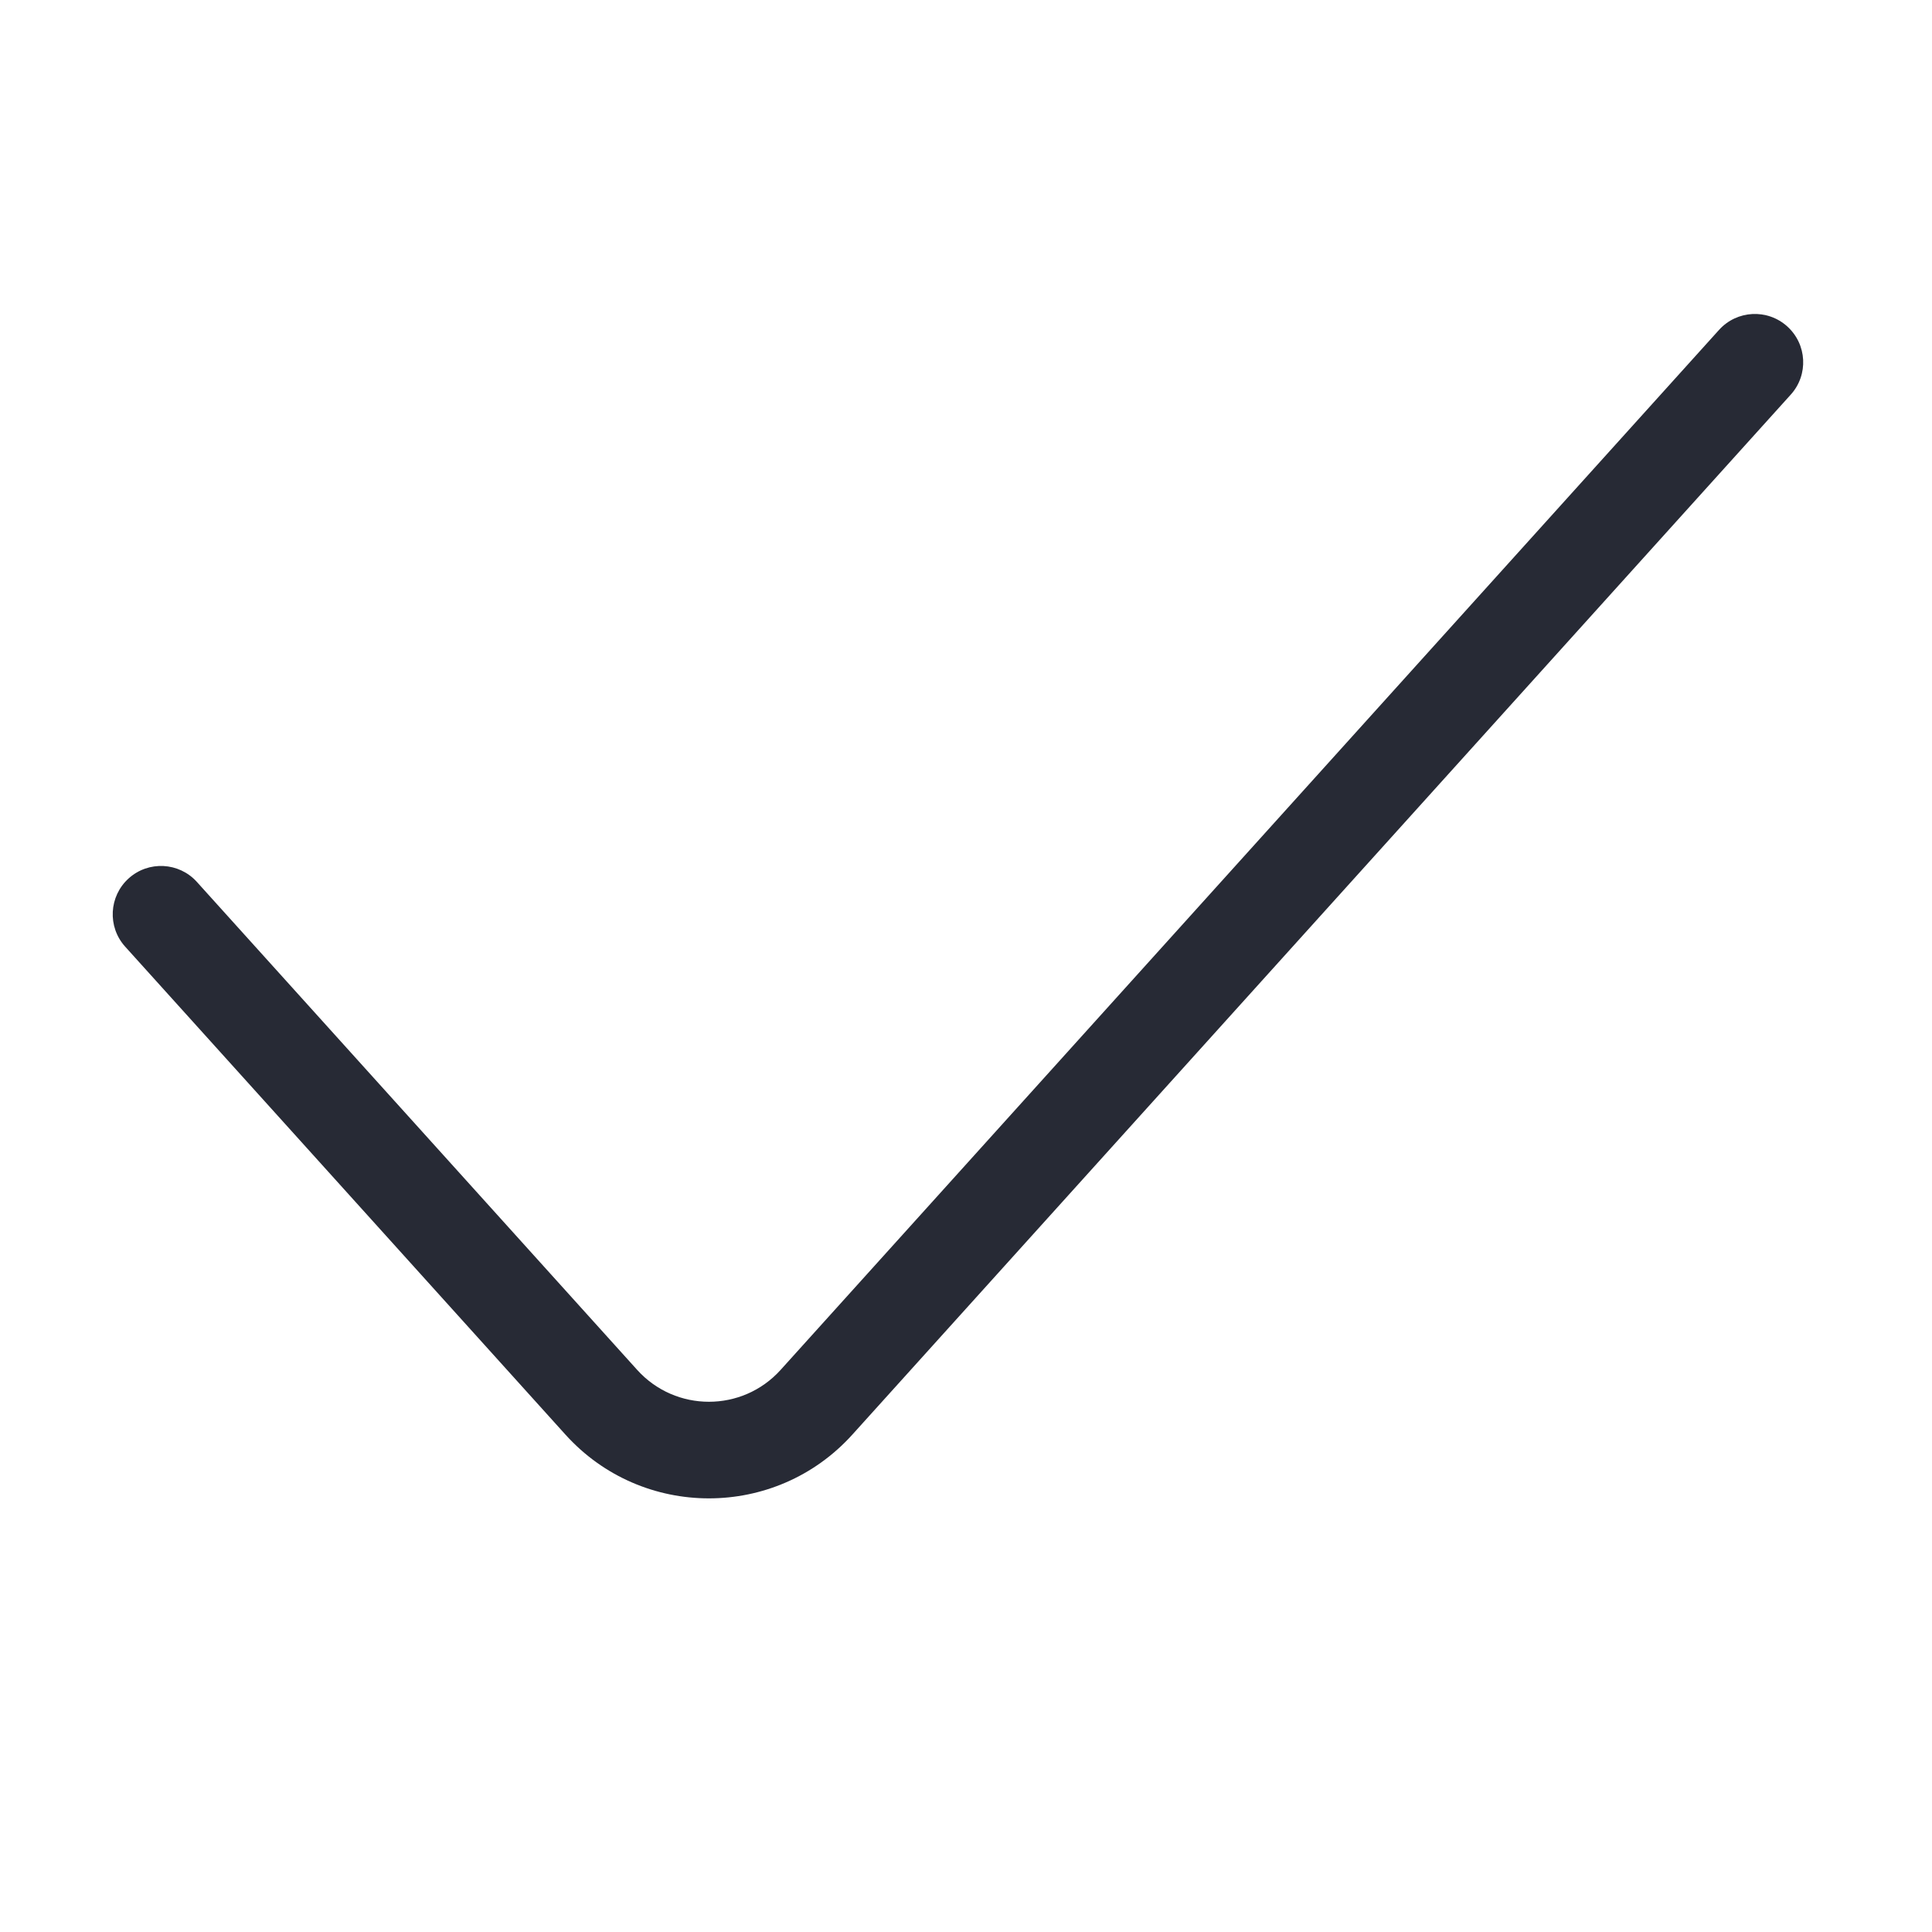 <svg width="40" height="40" viewBox="0 0 40 40" fill="none" xmlns="http://www.w3.org/2000/svg">
<path fill-rule="evenodd" clip-rule="evenodd" d="M37.003 6.758C37.413 7.128 37.446 7.76 37.076 8.17L17.647 29.702C16.058 31.462 13.296 31.462 11.707 29.702L2.591 19.599C2.221 19.189 2.254 18.556 2.664 18.186C3.074 17.816 3.706 17.849 4.076 18.259L13.192 28.362C13.987 29.242 15.368 29.242 16.162 28.362L35.591 6.83C35.961 6.42 36.593 6.388 37.003 6.758Z" fill="#272A35"/>
</svg>

